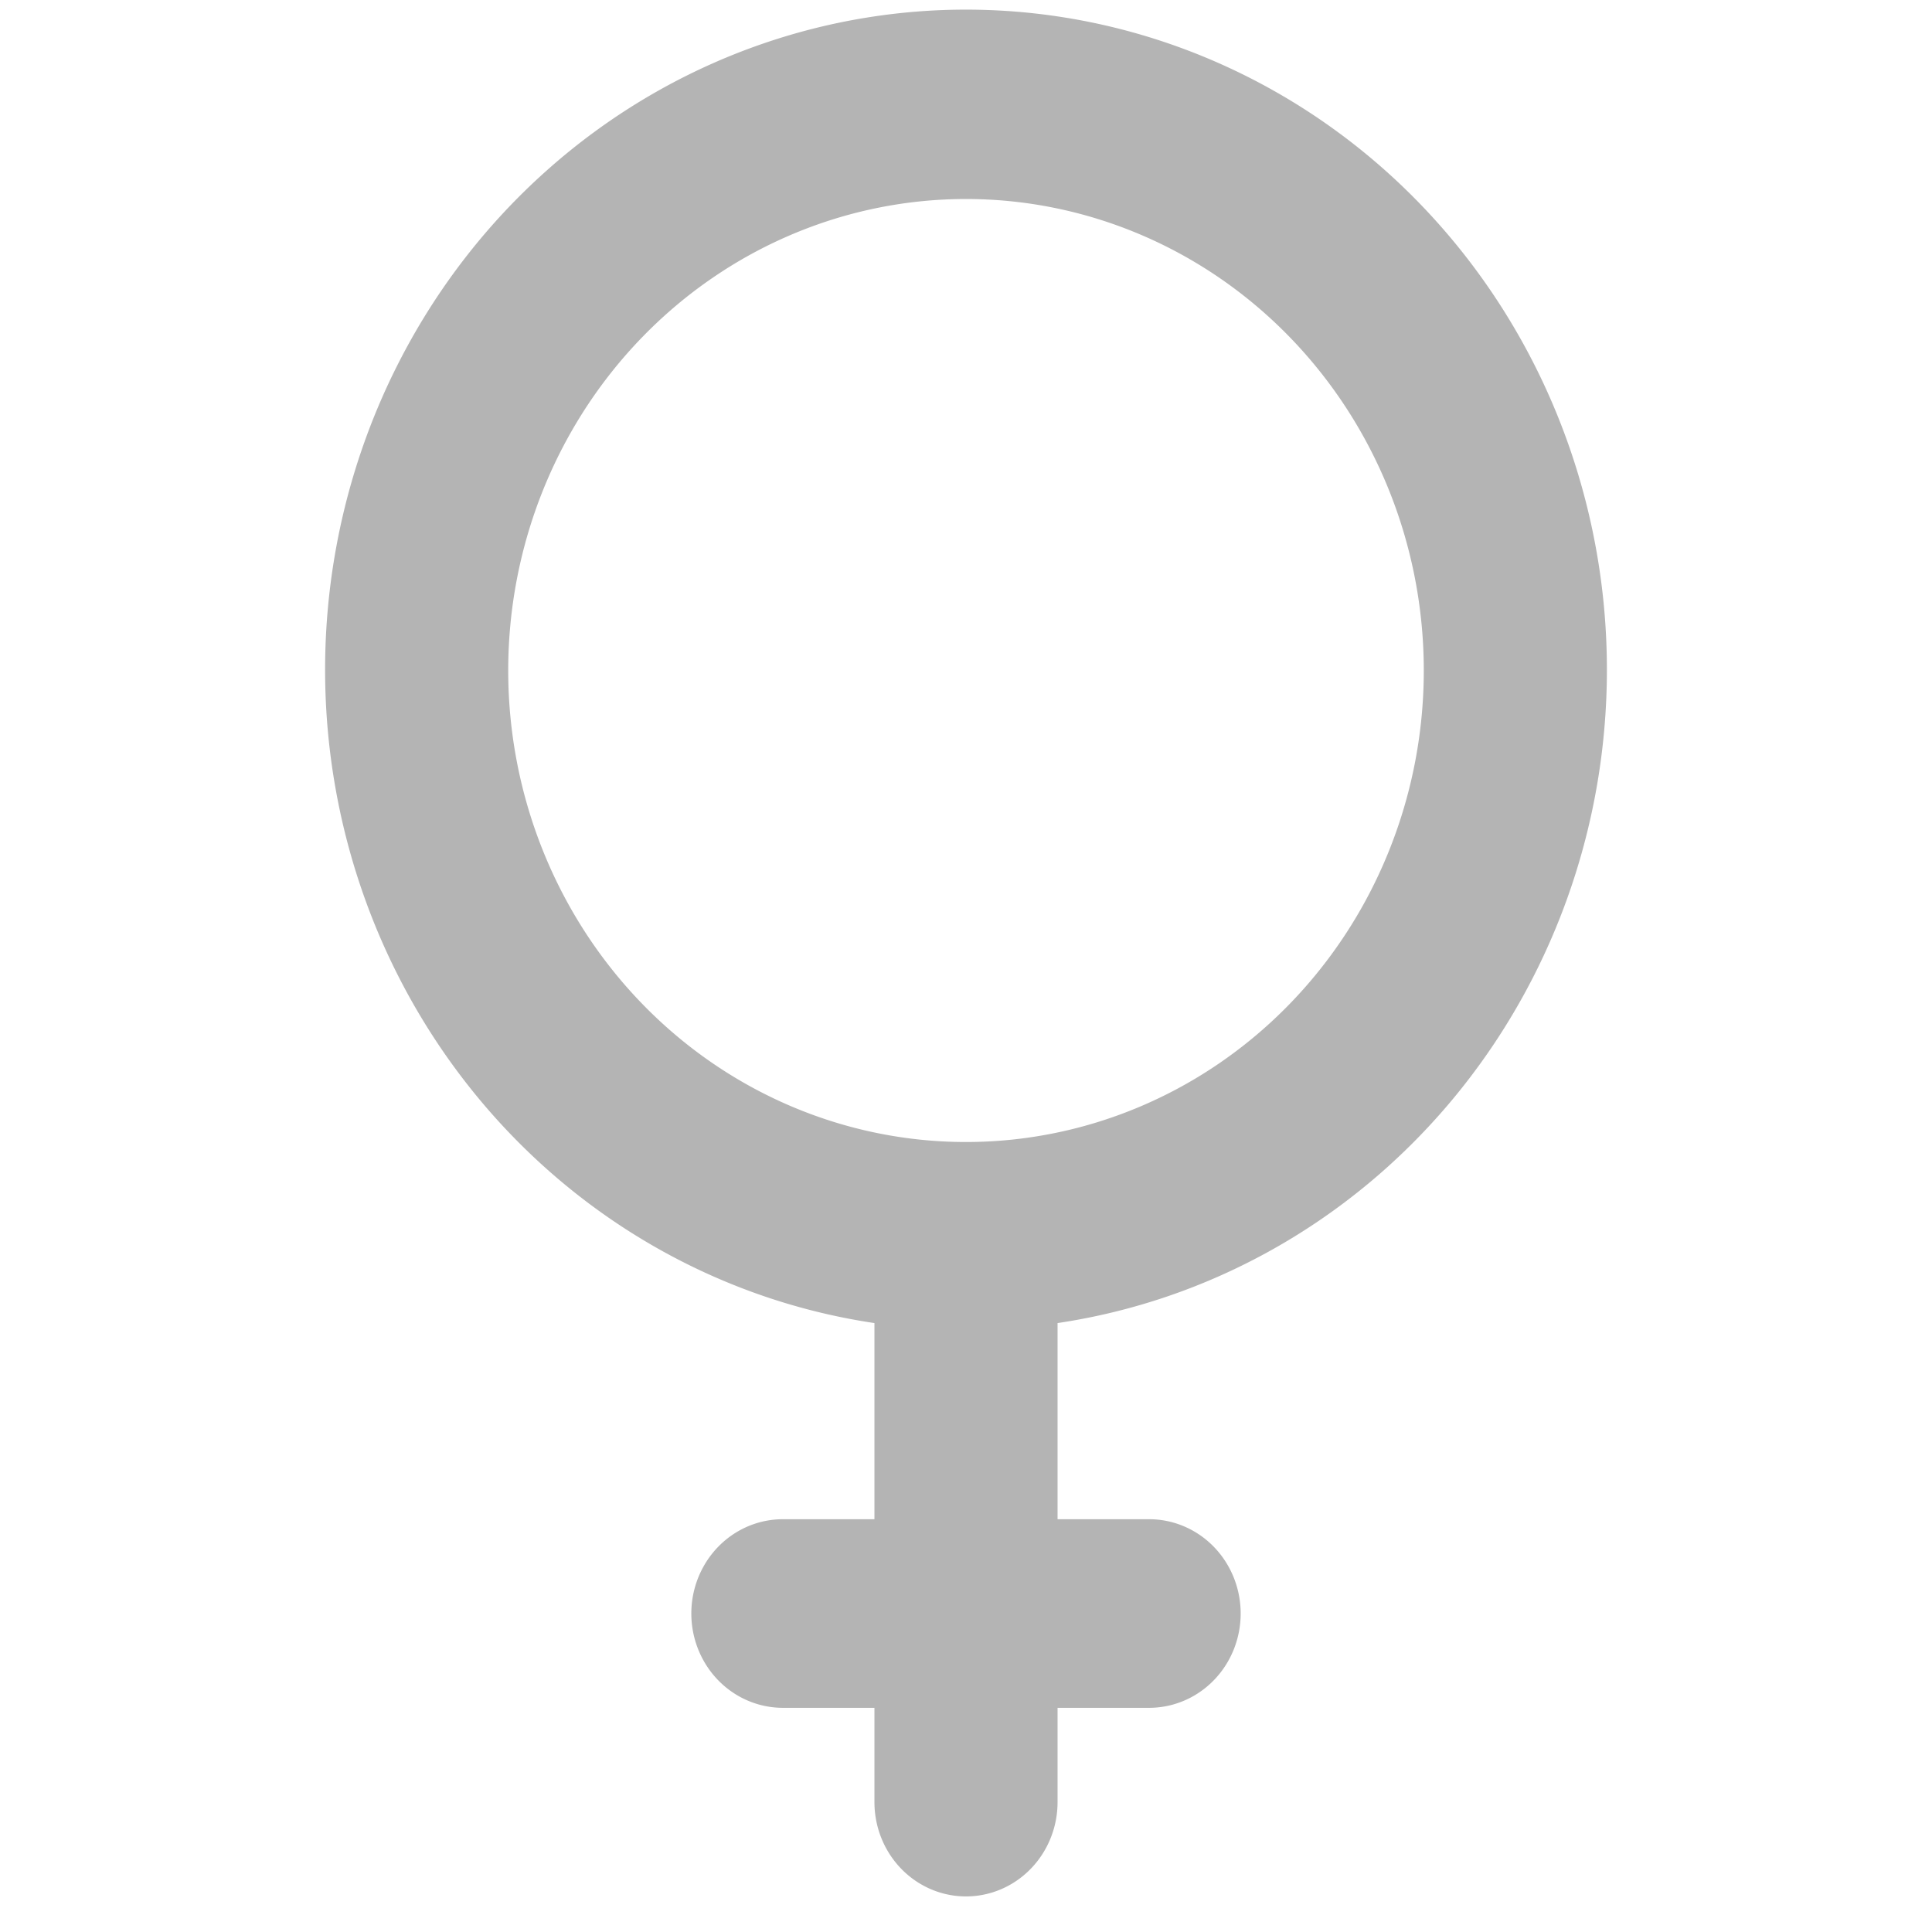 <svg xmlns="http://www.w3.org/2000/svg" xmlns:xlink="http://www.w3.org/1999/xlink" version="1.1" width="100" height="100" viewBox="0 0 100 100" xml:space="preserve">
<desc>Created with Fabric.js 3.5.0</desc>
<defs>
</defs>
<rect x="0" y="0" width="100%" height="100%" fill="rgba(180,180,180,0)"/>
<g transform="matrix(4.739 0 0 4.881 50 49.329)" id="374543">
<path style="stroke: none; stroke-width: 1; stroke-dasharray: none; stroke-linecap: butt; stroke-dashoffset: 0; stroke-linejoin: miter; stroke-miterlimit: 4; is-custom-font: none; font-file-url: none; fill: rgb(180,180,180); fill-rule: nonzero; opacity: 1;" vector-effect="non-scaling-stroke" transform=" translate(-12, -11.996)" d="M 19 9 a 7 7 0 1 0 -8 6.92 V 18 H 10 a 1 1 0 0 0 0 2 h 1 v 1 a 1 1 0 0 0 2 0 V 20 h 1 a 1 1 0 0 0 0 -2 H 13 V 15.92 A 7 7 0 0 0 19 9 Z m -7 5 a 5 5 0 1 1 5 -5 A 5 5 0 0 1 12 14 Z" stroke-linecap="round"/>
</g>
</svg>